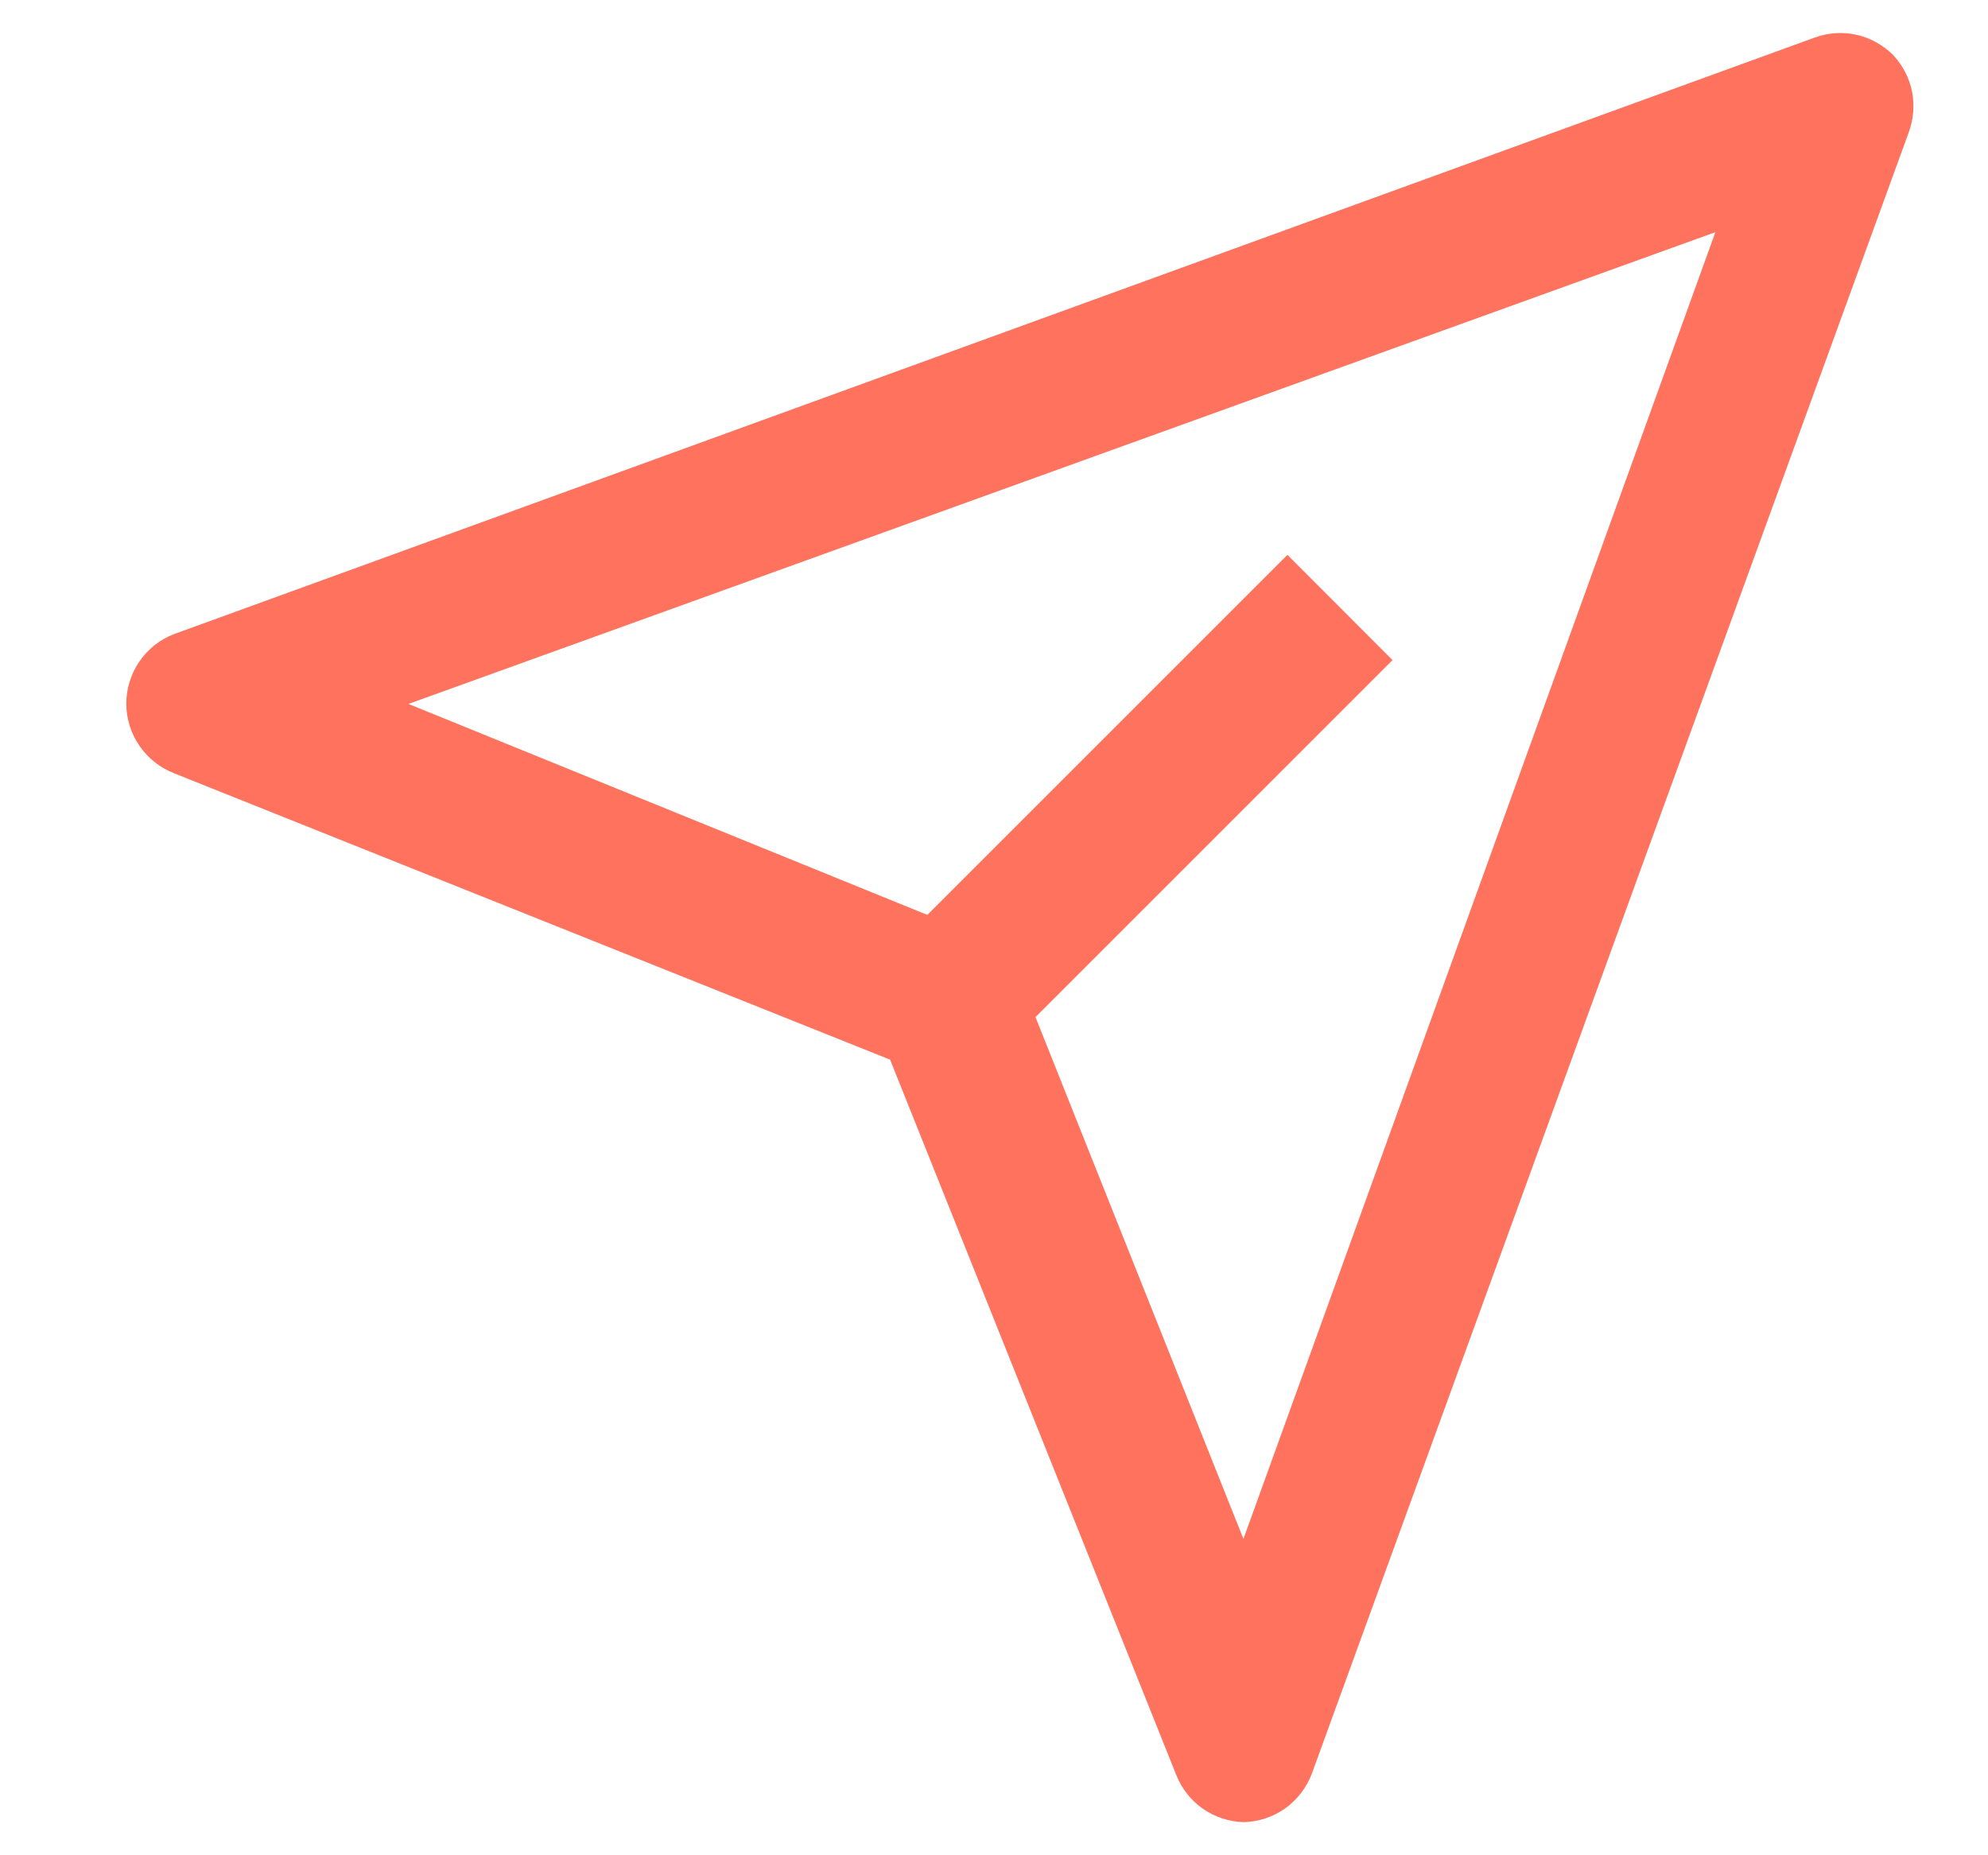 <svg width="15" height="14" viewBox="0 0 15 14" fill="none" xmlns="http://www.w3.org/2000/svg">
<path d="M14.282 0.413C14.206 0.338 14.11 0.285 14.005 0.262C13.901 0.239 13.792 0.247 13.691 0.284L1.316 4.784C1.209 4.824 1.118 4.896 1.053 4.99C0.988 5.084 0.953 5.196 0.953 5.31C0.953 5.424 0.988 5.535 1.053 5.629C1.118 5.723 1.209 5.795 1.316 5.836L6.716 7.996L8.876 13.396C8.917 13.498 8.986 13.586 9.076 13.649C9.166 13.711 9.273 13.747 9.382 13.75C9.496 13.748 9.606 13.711 9.699 13.645C9.791 13.578 9.861 13.486 9.9 13.379L14.4 1.004C14.438 0.904 14.447 0.796 14.427 0.691C14.406 0.587 14.355 0.49 14.282 0.413ZM9.382 11.613L7.813 7.675L10.507 4.981L9.714 4.187L6.997 6.904L3.082 5.312L12.943 1.752L9.382 11.613Z" fill="#FF725E"/>
</svg>
